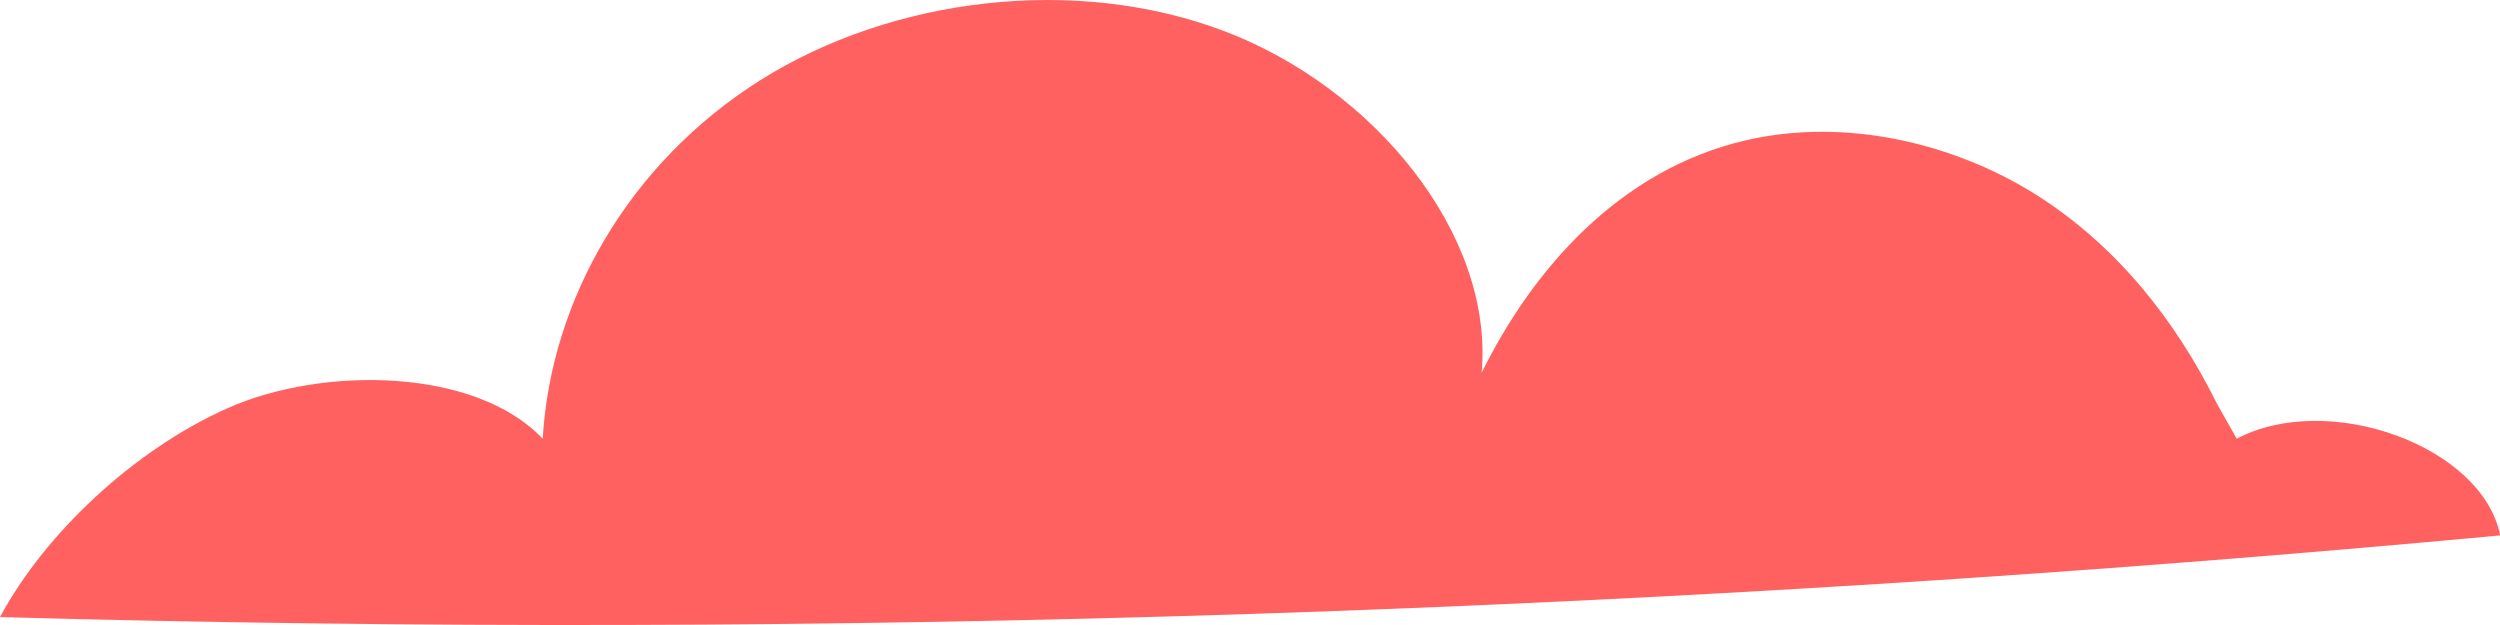 <svg  viewBox="0 0 12 3" fill="none" xmlns="http://www.w3.org/2000/svg">
<path d="M0 2.962C4.005 3.073 8.018 2.941 12.001 2.57C11.914 2.138 11.173 1.875 10.736 2.106C10.743 2.116 10.629 1.918 10.636 1.927C10.444 1.543 10.164 1.18 9.769 0.932C9.373 0.684 8.852 0.563 8.378 0.674C7.772 0.815 7.356 1.295 7.112 1.789C7.171 1.123 6.594 0.422 5.878 0.15C5.162 -0.122 4.281 -0.012 3.651 0.384C3.02 0.781 2.644 1.439 2.605 2.106C2.283 1.765 1.549 1.756 1.093 1.959C0.639 2.161 0.213 2.565 0 2.962Z" fill="#FF6161"/>
</svg>
